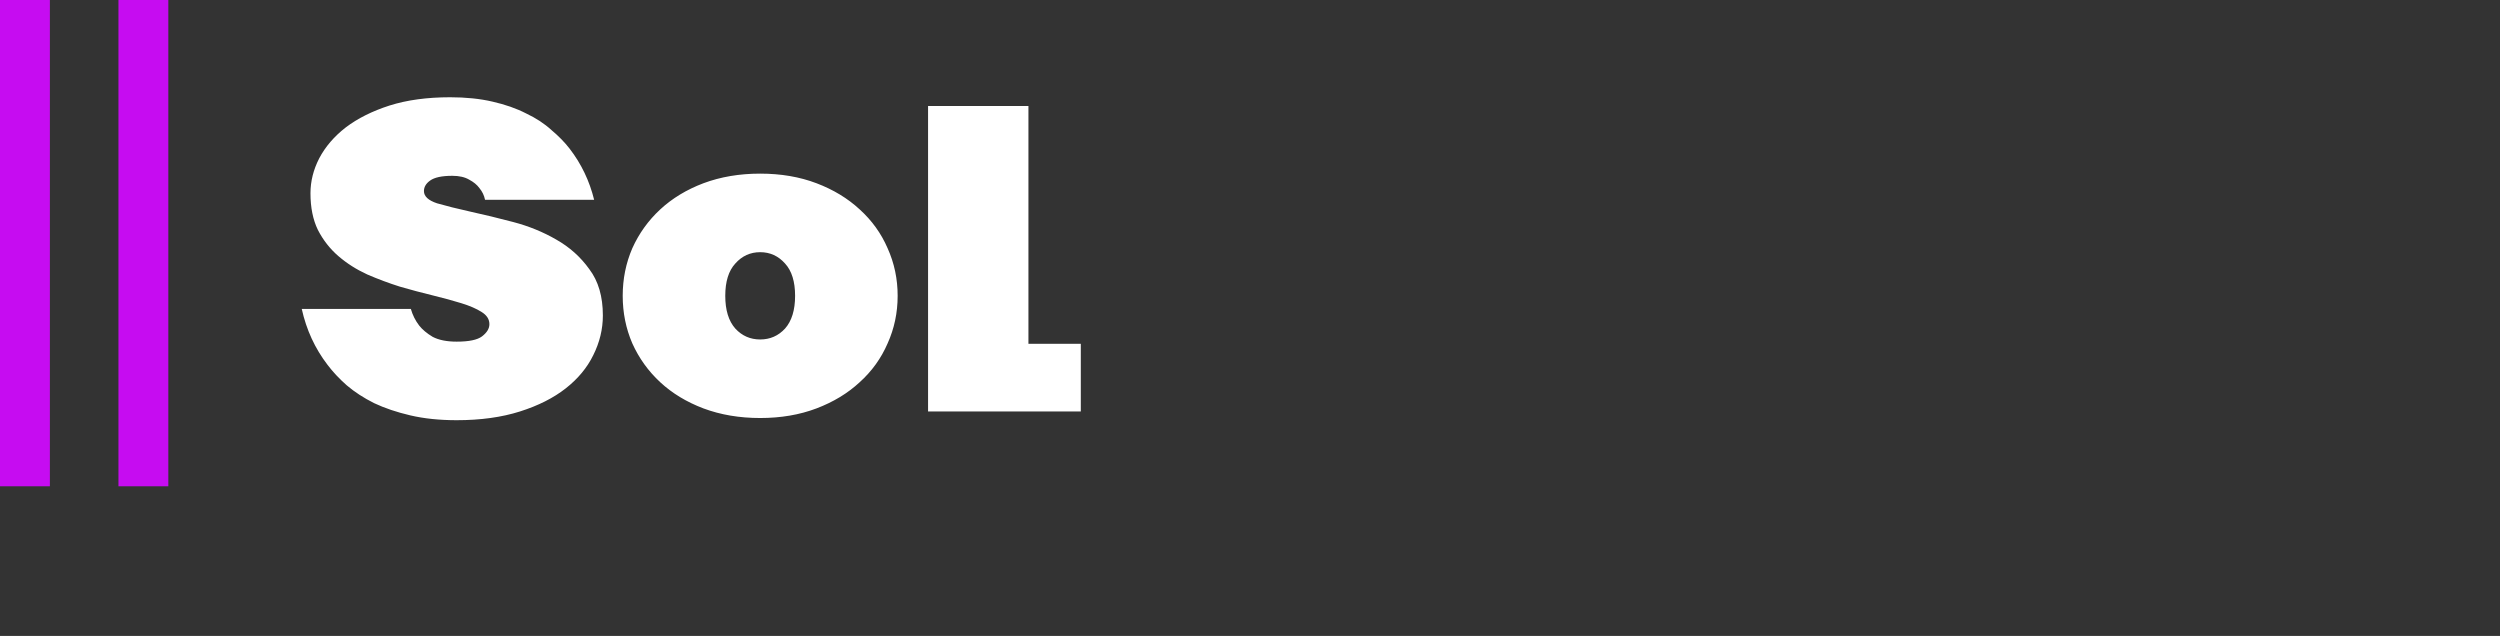 <svg width="401" height="102" viewBox="0 0 401 102" fill="none" xmlns="http://www.w3.org/2000/svg">
<rect x="0" y="0" width="401" height="102" fill="#333333" stroke="none"/>
<path d="M73.25 67.4C70.497 67.4 68.023 67.143 65.83 66.63C63.637 66.117 61.7 65.463 60.02 64.67C58.34 63.83 56.87 62.873 55.61 61.8C54.397 60.727 53.37 59.63 52.53 58.51C50.523 55.897 49.147 52.91 48.4 49.55H65.9C66.18 50.53 66.623 51.417 67.23 52.21C67.743 52.863 68.467 53.47 69.4 54.03C70.38 54.543 71.663 54.8 73.25 54.8C75.21 54.8 76.563 54.52 77.31 53.96C78.103 53.353 78.5 52.7 78.5 52C78.5 51.207 78.08 50.553 77.24 50.04C76.447 49.527 75.373 49.06 74.02 48.64C72.667 48.22 71.127 47.8 69.4 47.38C67.673 46.96 65.923 46.493 64.15 45.98C62.377 45.42 60.627 44.767 58.9 44.02C57.173 43.227 55.633 42.247 54.28 41.08C52.927 39.913 51.83 38.513 50.99 36.88C50.197 35.247 49.8 33.287 49.8 31C49.8 29.087 50.267 27.22 51.2 25.4C52.18 23.533 53.603 21.877 55.47 20.43C57.383 18.983 59.717 17.817 62.47 16.93C65.27 16.043 68.513 15.6 72.2 15.6C74.72 15.6 76.983 15.833 78.99 16.3C81.043 16.767 82.84 17.397 84.38 18.19C85.967 18.937 87.32 19.823 88.44 20.85C89.607 21.83 90.587 22.833 91.38 23.86C93.247 26.287 94.553 29.017 95.3 32.05H77.8C77.66 31.35 77.357 30.72 76.89 30.16C76.517 29.647 75.98 29.203 75.28 28.83C74.58 28.41 73.67 28.2 72.55 28.2C70.87 28.2 69.68 28.457 68.98 28.97C68.327 29.437 68 29.997 68 30.65C68 31.49 68.7 32.143 70.1 32.61C71.547 33.03 73.32 33.473 75.42 33.94C77.567 34.407 79.877 34.967 82.35 35.62C84.823 36.273 87.11 37.207 89.21 38.42C91.357 39.633 93.13 41.22 94.53 43.18C95.977 45.093 96.7 47.567 96.7 50.6C96.7 52.793 96.187 54.917 95.16 56.97C94.18 58.977 92.71 60.75 90.75 62.29C88.79 63.83 86.34 65.067 83.4 66C80.46 66.933 77.077 67.4 73.25 67.4ZM121.933 67.05C118.619 67.05 115.586 66.537 112.833 65.51C110.126 64.483 107.816 63.083 105.903 61.31C103.989 59.537 102.496 57.46 101.423 55.08C100.396 52.7 99.883 50.157 99.883 47.45C99.883 44.743 100.396 42.2 101.423 39.82C102.496 37.44 103.989 35.363 105.903 33.59C107.816 31.817 110.126 30.417 112.833 29.39C115.586 28.363 118.619 27.85 121.933 27.85C125.246 27.85 128.256 28.363 130.963 29.39C133.669 30.417 135.979 31.817 137.893 33.59C139.853 35.363 141.346 37.44 142.373 39.82C143.446 42.2 143.983 44.743 143.983 47.45C143.983 50.157 143.446 52.7 142.373 55.08C141.346 57.46 139.853 59.537 137.893 61.31C135.979 63.083 133.669 64.483 130.963 65.51C128.256 66.537 125.246 67.05 121.933 67.05ZM121.933 54.45C123.519 54.45 124.849 53.867 125.923 52.7C126.996 51.487 127.533 49.737 127.533 47.45C127.533 45.163 126.996 43.437 125.923 42.27C124.849 41.057 123.519 40.45 121.933 40.45C120.346 40.45 119.016 41.057 117.943 42.27C116.869 43.437 116.333 45.163 116.333 47.45C116.333 49.737 116.869 51.487 117.943 52.7C119.016 53.867 120.346 54.45 121.933 54.45ZM148.861 17H164.961V55.15H173.361V66H148.861V17Z" fill="white"/>
<path d="M4 0V78" stroke="#CC0BF9" stroke-opacity="0.96" stroke-width="8"/>
<path d="M23 0V78" stroke="#CC0BF9" stroke-opacity="0.96" stroke-width="8"/>
</svg>
